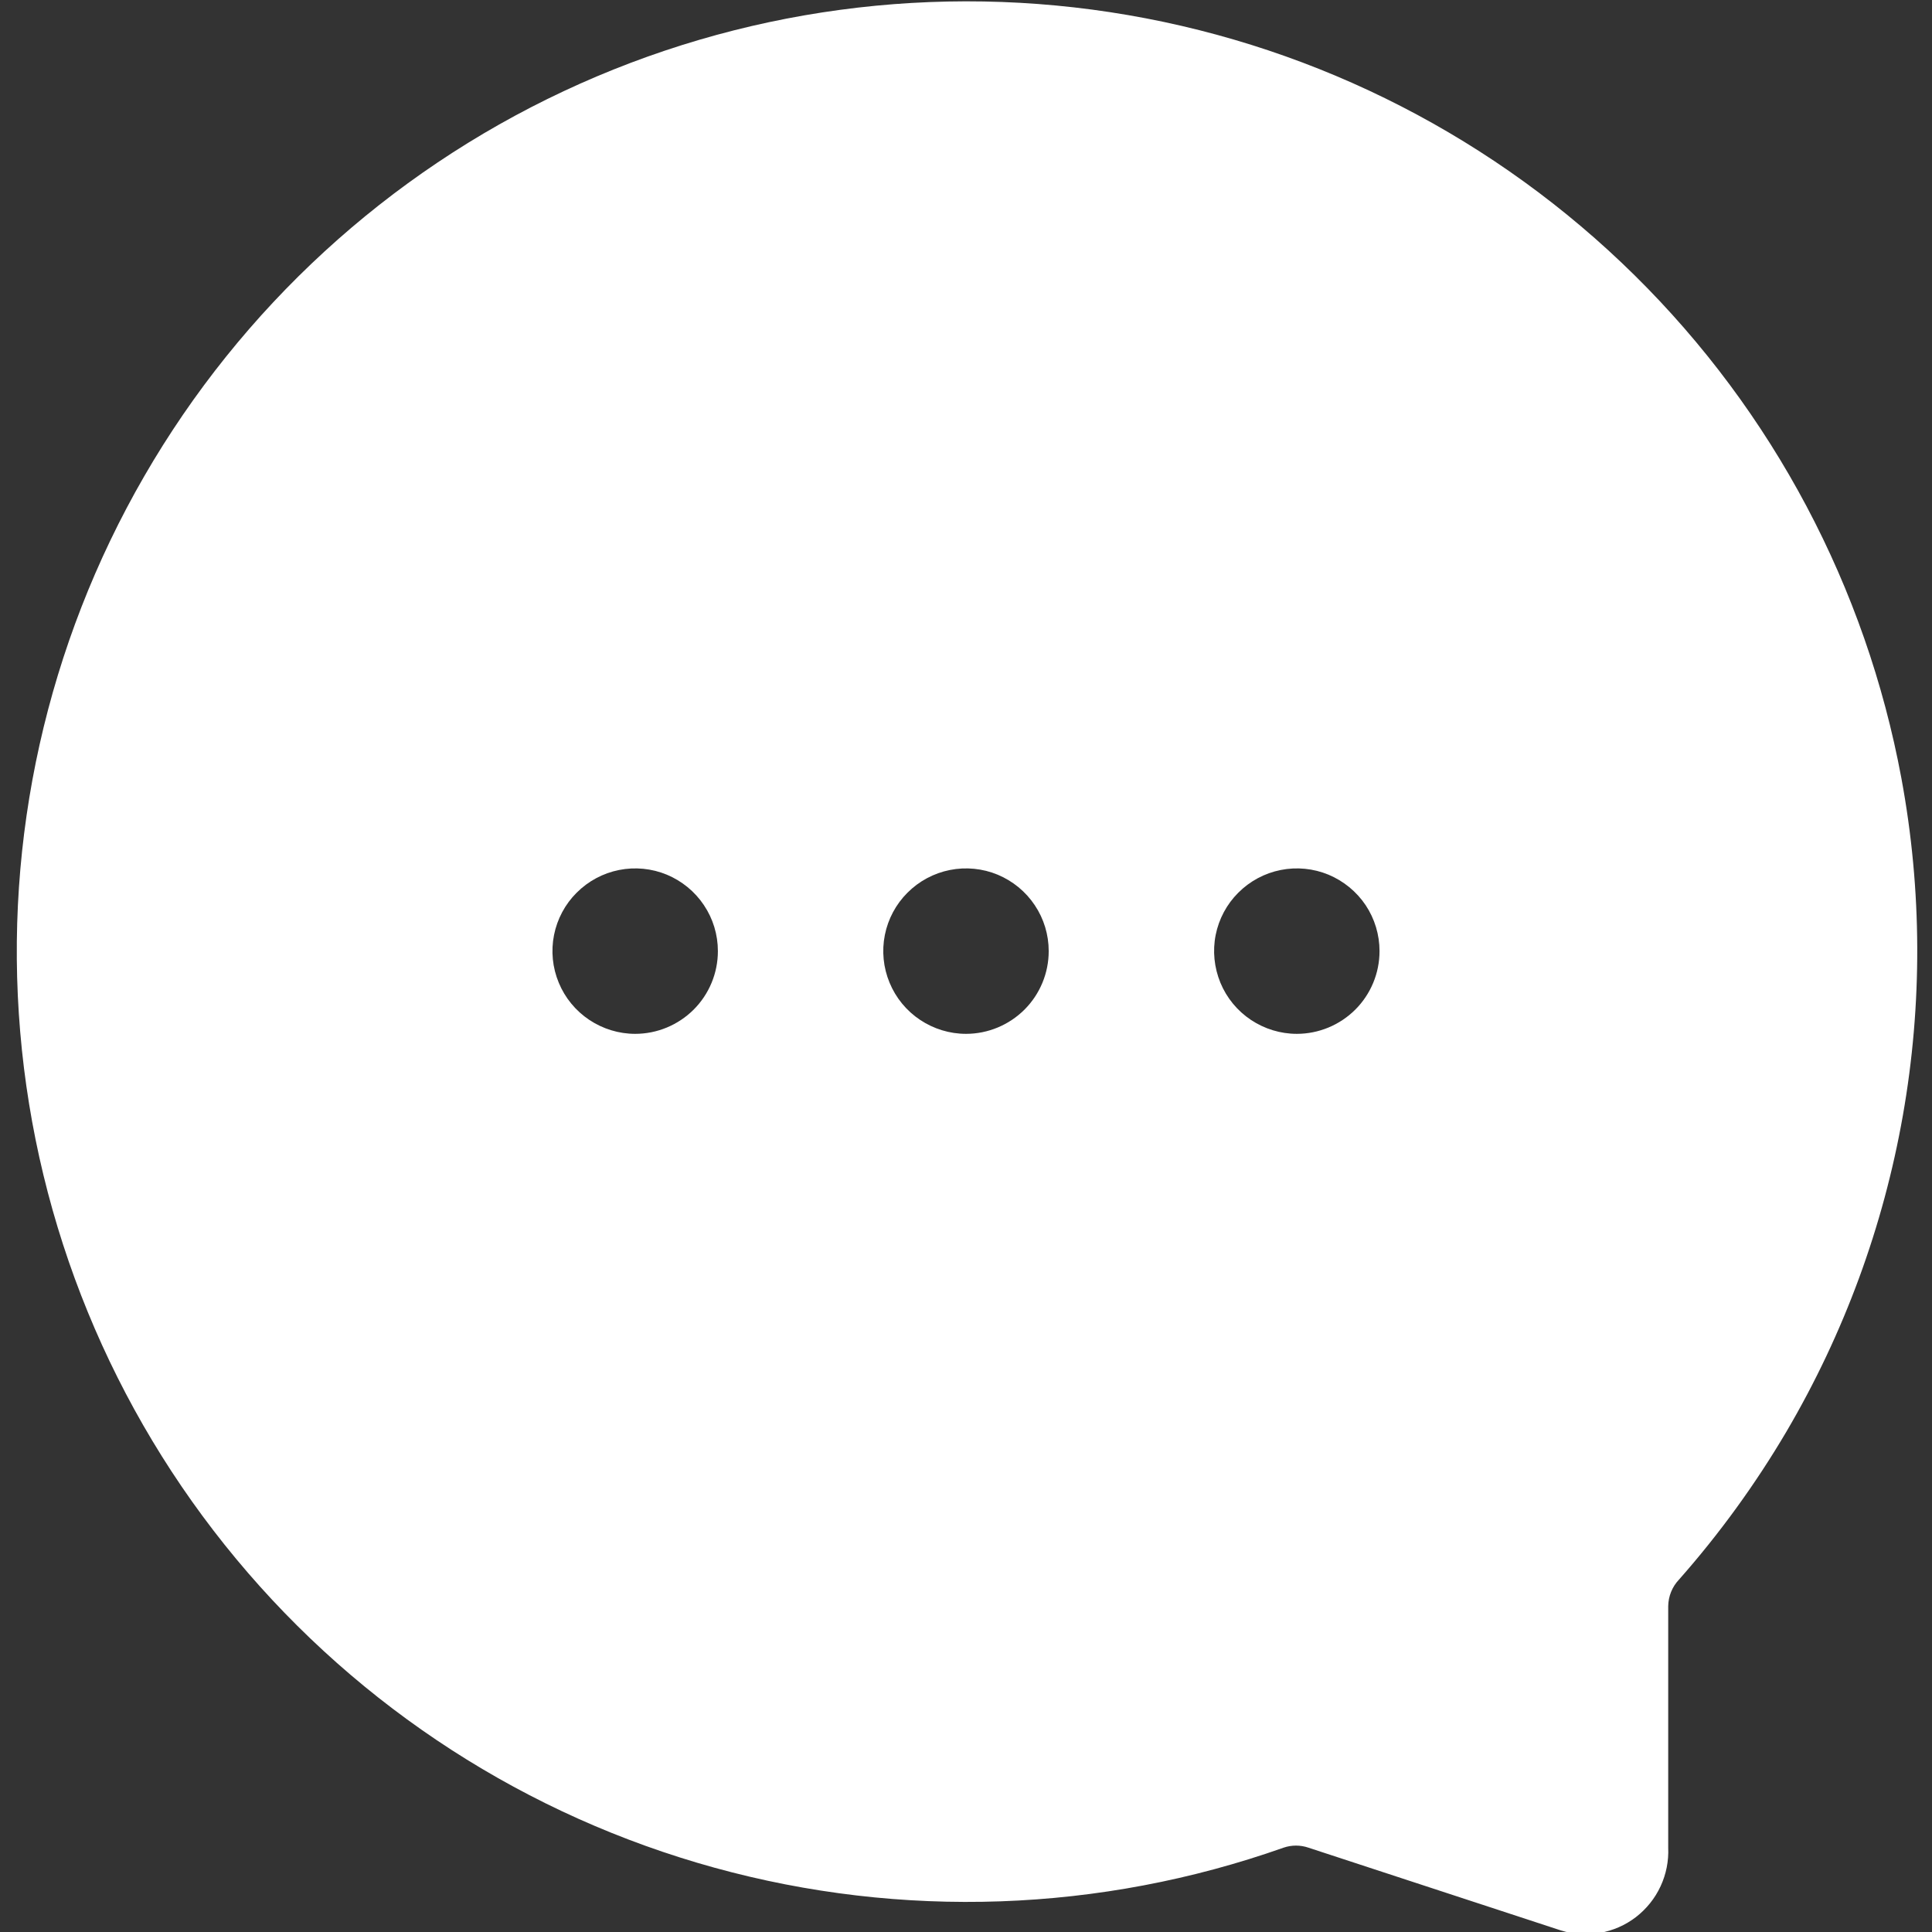 <svg width="26" height="26" viewBox="0 0 26 26" fill="none" xmlns="http://www.w3.org/2000/svg">
<rect x="0" y="0" width="26" height="26" fill="#333333" stroke="none"/>
<g clip-path="url(#clip0)">
<path d="M25.588 10.473C25.111 7.903 23.858 5.54 21.997 3.704C20.136 1.868 17.757 0.646 15.181 0.203C12.604 -0.24 9.953 0.117 7.586 1.227C5.219 2.337 3.249 4.145 1.941 6.409C0.633 8.673 0.05 11.283 0.272 13.888C0.493 16.493 1.507 18.968 3.178 20.979C4.848 22.99 7.095 24.44 9.616 25.135C12.136 25.83 14.809 25.736 17.274 24.865C17.382 24.828 17.5 24.828 17.608 24.865L21.003 25.978C21.174 26.032 21.355 26.044 21.531 26.012C21.708 25.981 21.874 25.908 22.016 25.799C22.158 25.689 22.272 25.547 22.347 25.385C22.423 25.222 22.458 25.044 22.45 24.865V21.615C22.452 21.482 22.503 21.355 22.594 21.259C23.139 20.642 23.623 19.975 24.041 19.266C25.598 16.617 26.148 13.495 25.588 10.473V10.473ZM8.548 13.913C8.328 13.913 8.113 13.847 7.93 13.725C7.747 13.603 7.604 13.429 7.52 13.226C7.435 13.022 7.413 12.798 7.456 12.582C7.499 12.367 7.605 12.168 7.761 12.013C7.917 11.857 8.115 11.751 8.331 11.708C8.547 11.665 8.771 11.687 8.974 11.771C9.177 11.856 9.351 11.998 9.473 12.181C9.596 12.364 9.661 12.579 9.661 12.8C9.661 13.095 9.544 13.378 9.335 13.587C9.126 13.795 8.843 13.913 8.548 13.913ZM13 13.913C12.78 13.913 12.565 13.847 12.382 13.725C12.199 13.603 12.056 13.429 11.972 13.226C11.887 13.022 11.865 12.798 11.908 12.582C11.951 12.367 12.057 12.168 12.213 12.013C12.369 11.857 12.567 11.751 12.783 11.708C12.999 11.665 13.223 11.687 13.426 11.771C13.629 11.856 13.803 11.998 13.925 12.181C14.048 12.364 14.113 12.579 14.113 12.8C14.113 13.095 13.996 13.378 13.787 13.587C13.578 13.795 13.295 13.913 13 13.913ZM17.452 13.913C17.232 13.913 17.017 13.847 16.834 13.725C16.651 13.603 16.508 13.429 16.424 13.226C16.34 13.022 16.317 12.798 16.36 12.582C16.403 12.367 16.509 12.168 16.665 12.013C16.821 11.857 17.019 11.751 17.235 11.708C17.451 11.665 17.675 11.687 17.878 11.771C18.081 11.856 18.255 11.998 18.378 12.181C18.5 12.364 18.565 12.579 18.565 12.8C18.565 13.095 18.448 13.378 18.239 13.587C18.03 13.795 17.747 13.913 17.452 13.913Z" fill="white"/>
</g>
<defs>
<clipPath id="clip0">
<rect width="26" height="26" fill="white"/>
</clipPath>
</defs>
</svg>
